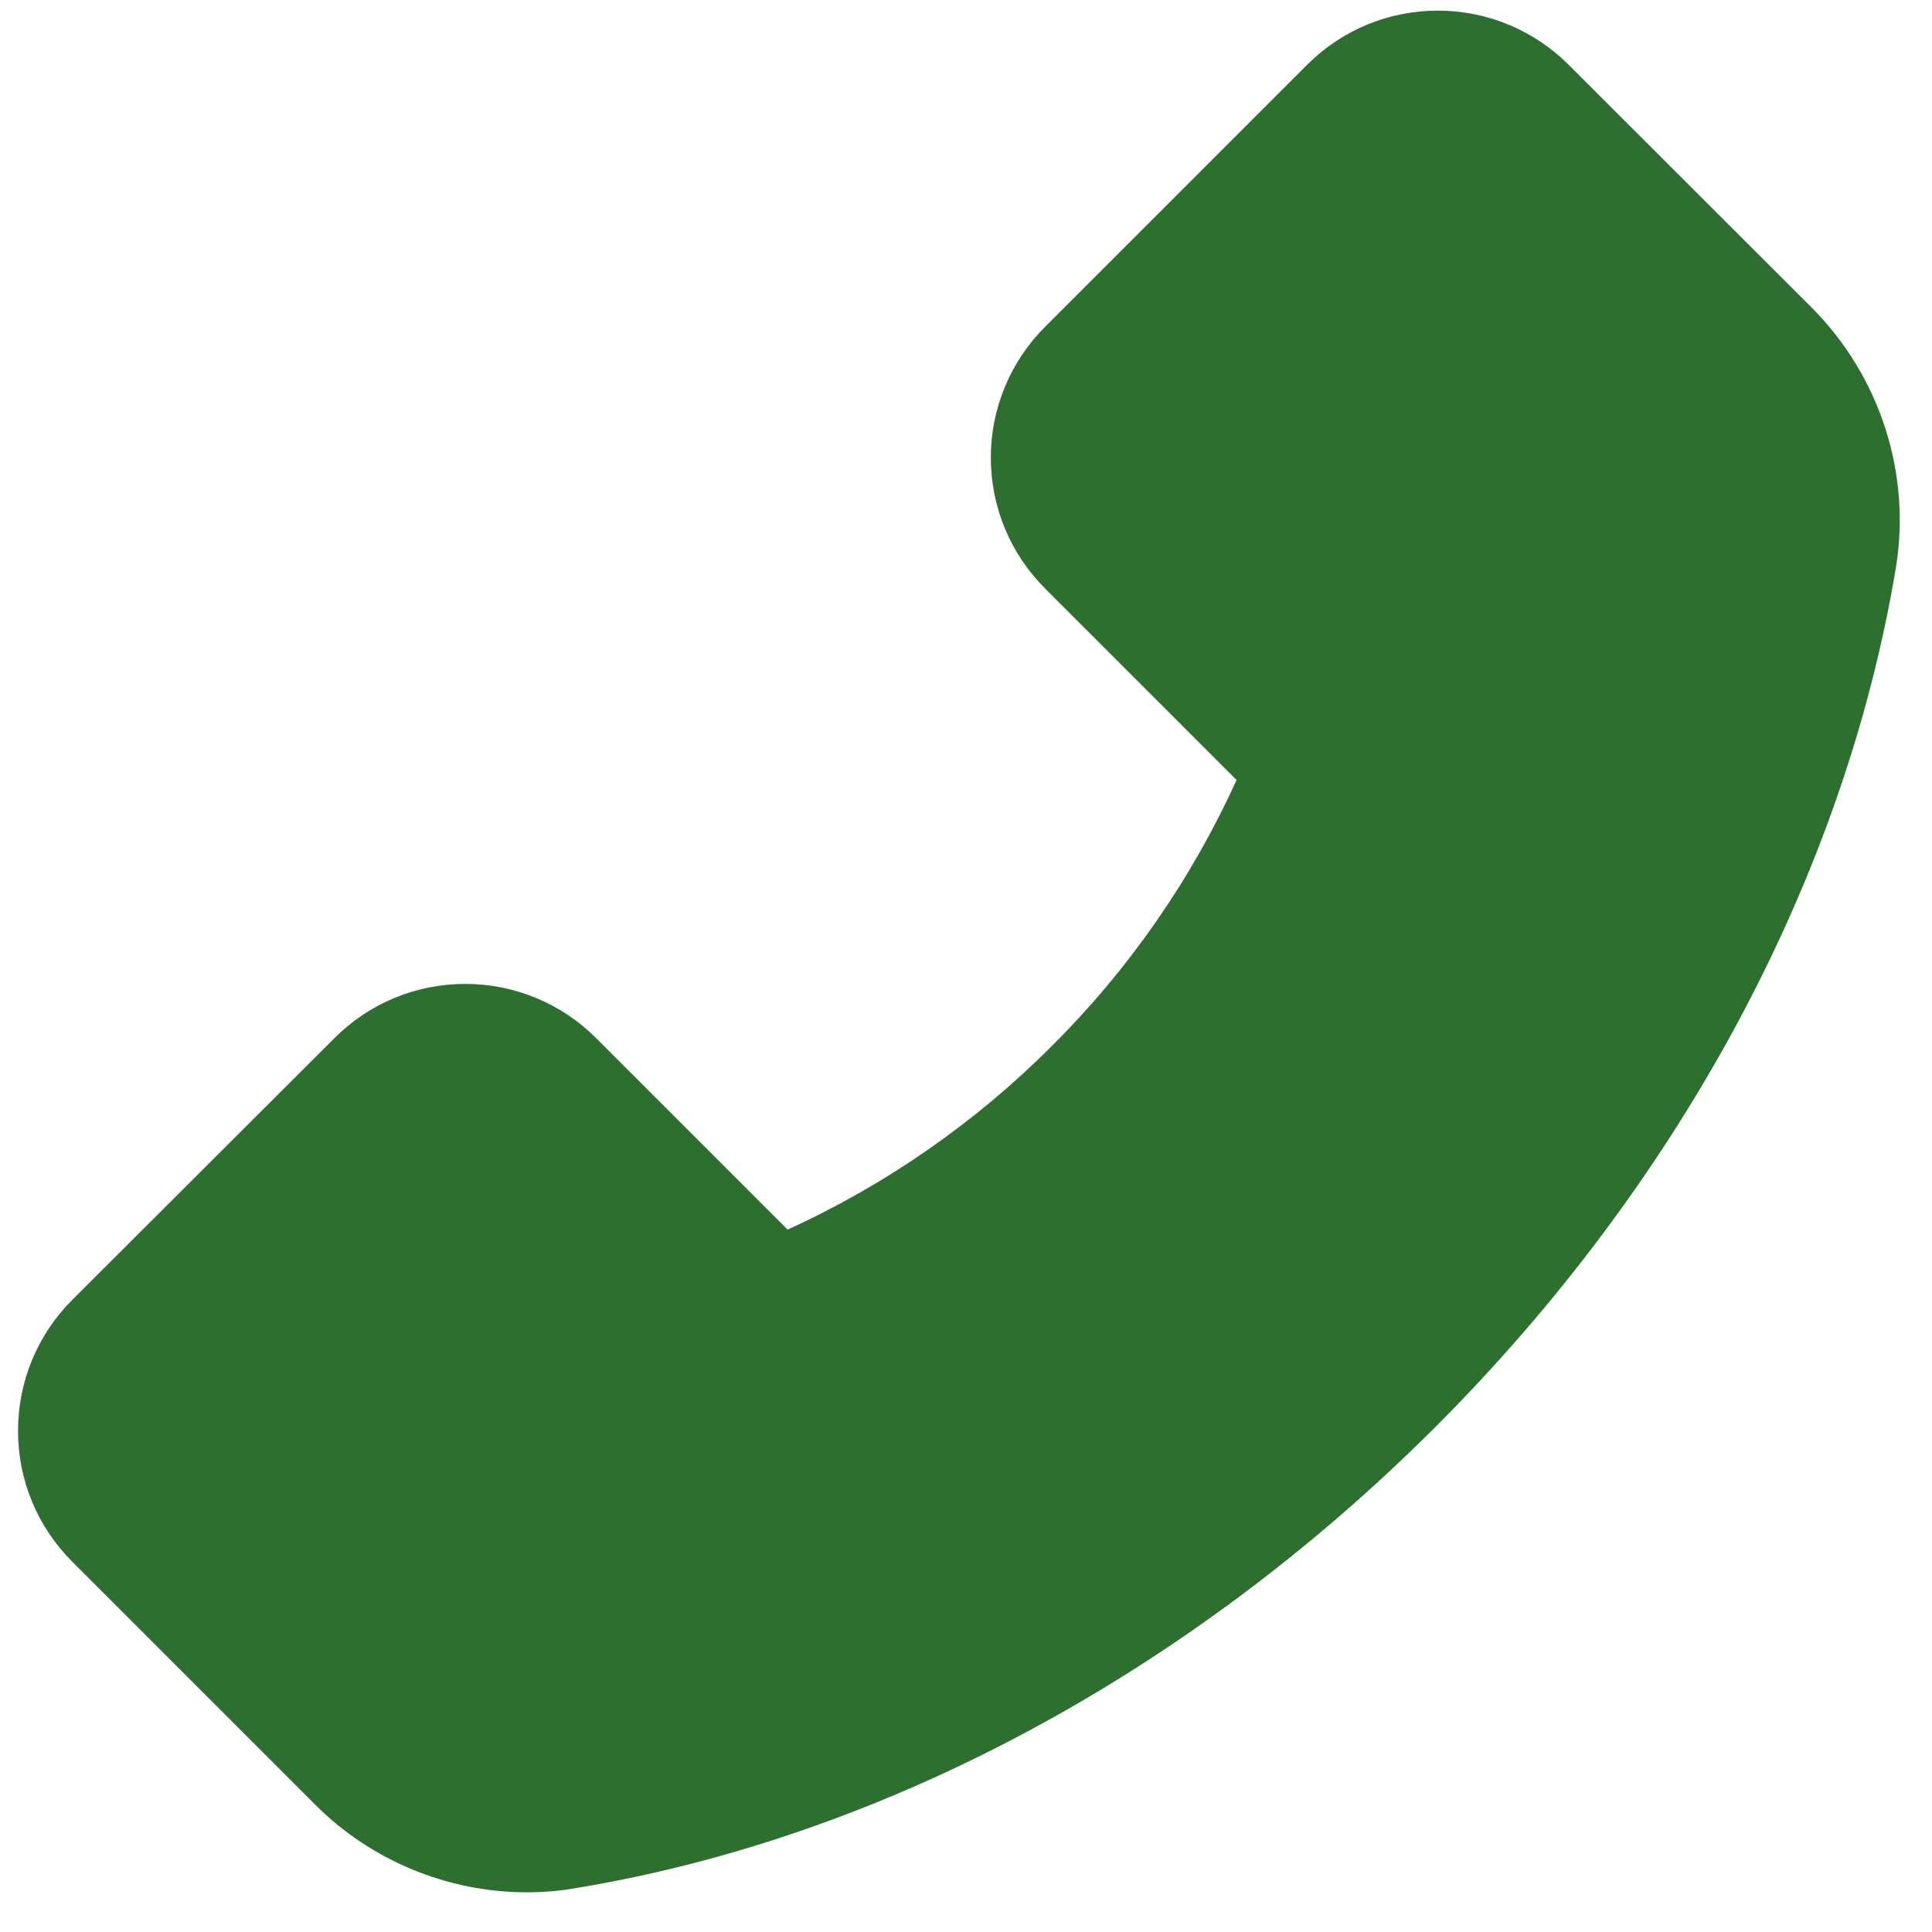<svg width="48" height="48" viewBox="0 0 48 48" fill="none" xmlns="http://www.w3.org/2000/svg">
<path d="M45.02 7.651L38.977 1.614C38.551 1.186 38.044 0.847 37.486 0.615C36.928 0.383 36.33 0.264 35.726 0.264C34.495 0.264 33.338 0.746 32.47 1.614L25.968 8.116C25.54 8.543 25.2 9.049 24.968 9.607C24.736 10.165 24.617 10.763 24.617 11.367C24.617 12.598 25.1 13.756 25.968 14.624L30.722 19.378C29.609 21.831 28.062 24.063 26.155 25.965C24.253 27.877 22.021 29.43 19.568 30.549L14.814 25.795C14.387 25.367 13.881 25.027 13.323 24.796C12.765 24.564 12.167 24.445 11.563 24.445C10.332 24.445 9.174 24.927 8.306 25.795L1.799 32.291C1.37 32.718 1.03 33.226 0.798 33.785C0.566 34.344 0.448 34.943 0.448 35.548C0.448 36.779 0.93 37.936 1.799 38.804L7.83 44.835C9.214 46.225 11.126 47.014 13.089 47.014C13.503 47.014 13.9 46.98 14.292 46.912C21.94 45.652 29.525 41.584 35.647 35.468C41.763 29.358 45.825 21.778 47.102 14.108C47.487 11.764 46.71 9.353 45.02 7.651Z" fill="#2C6F2F"/>
</svg>
